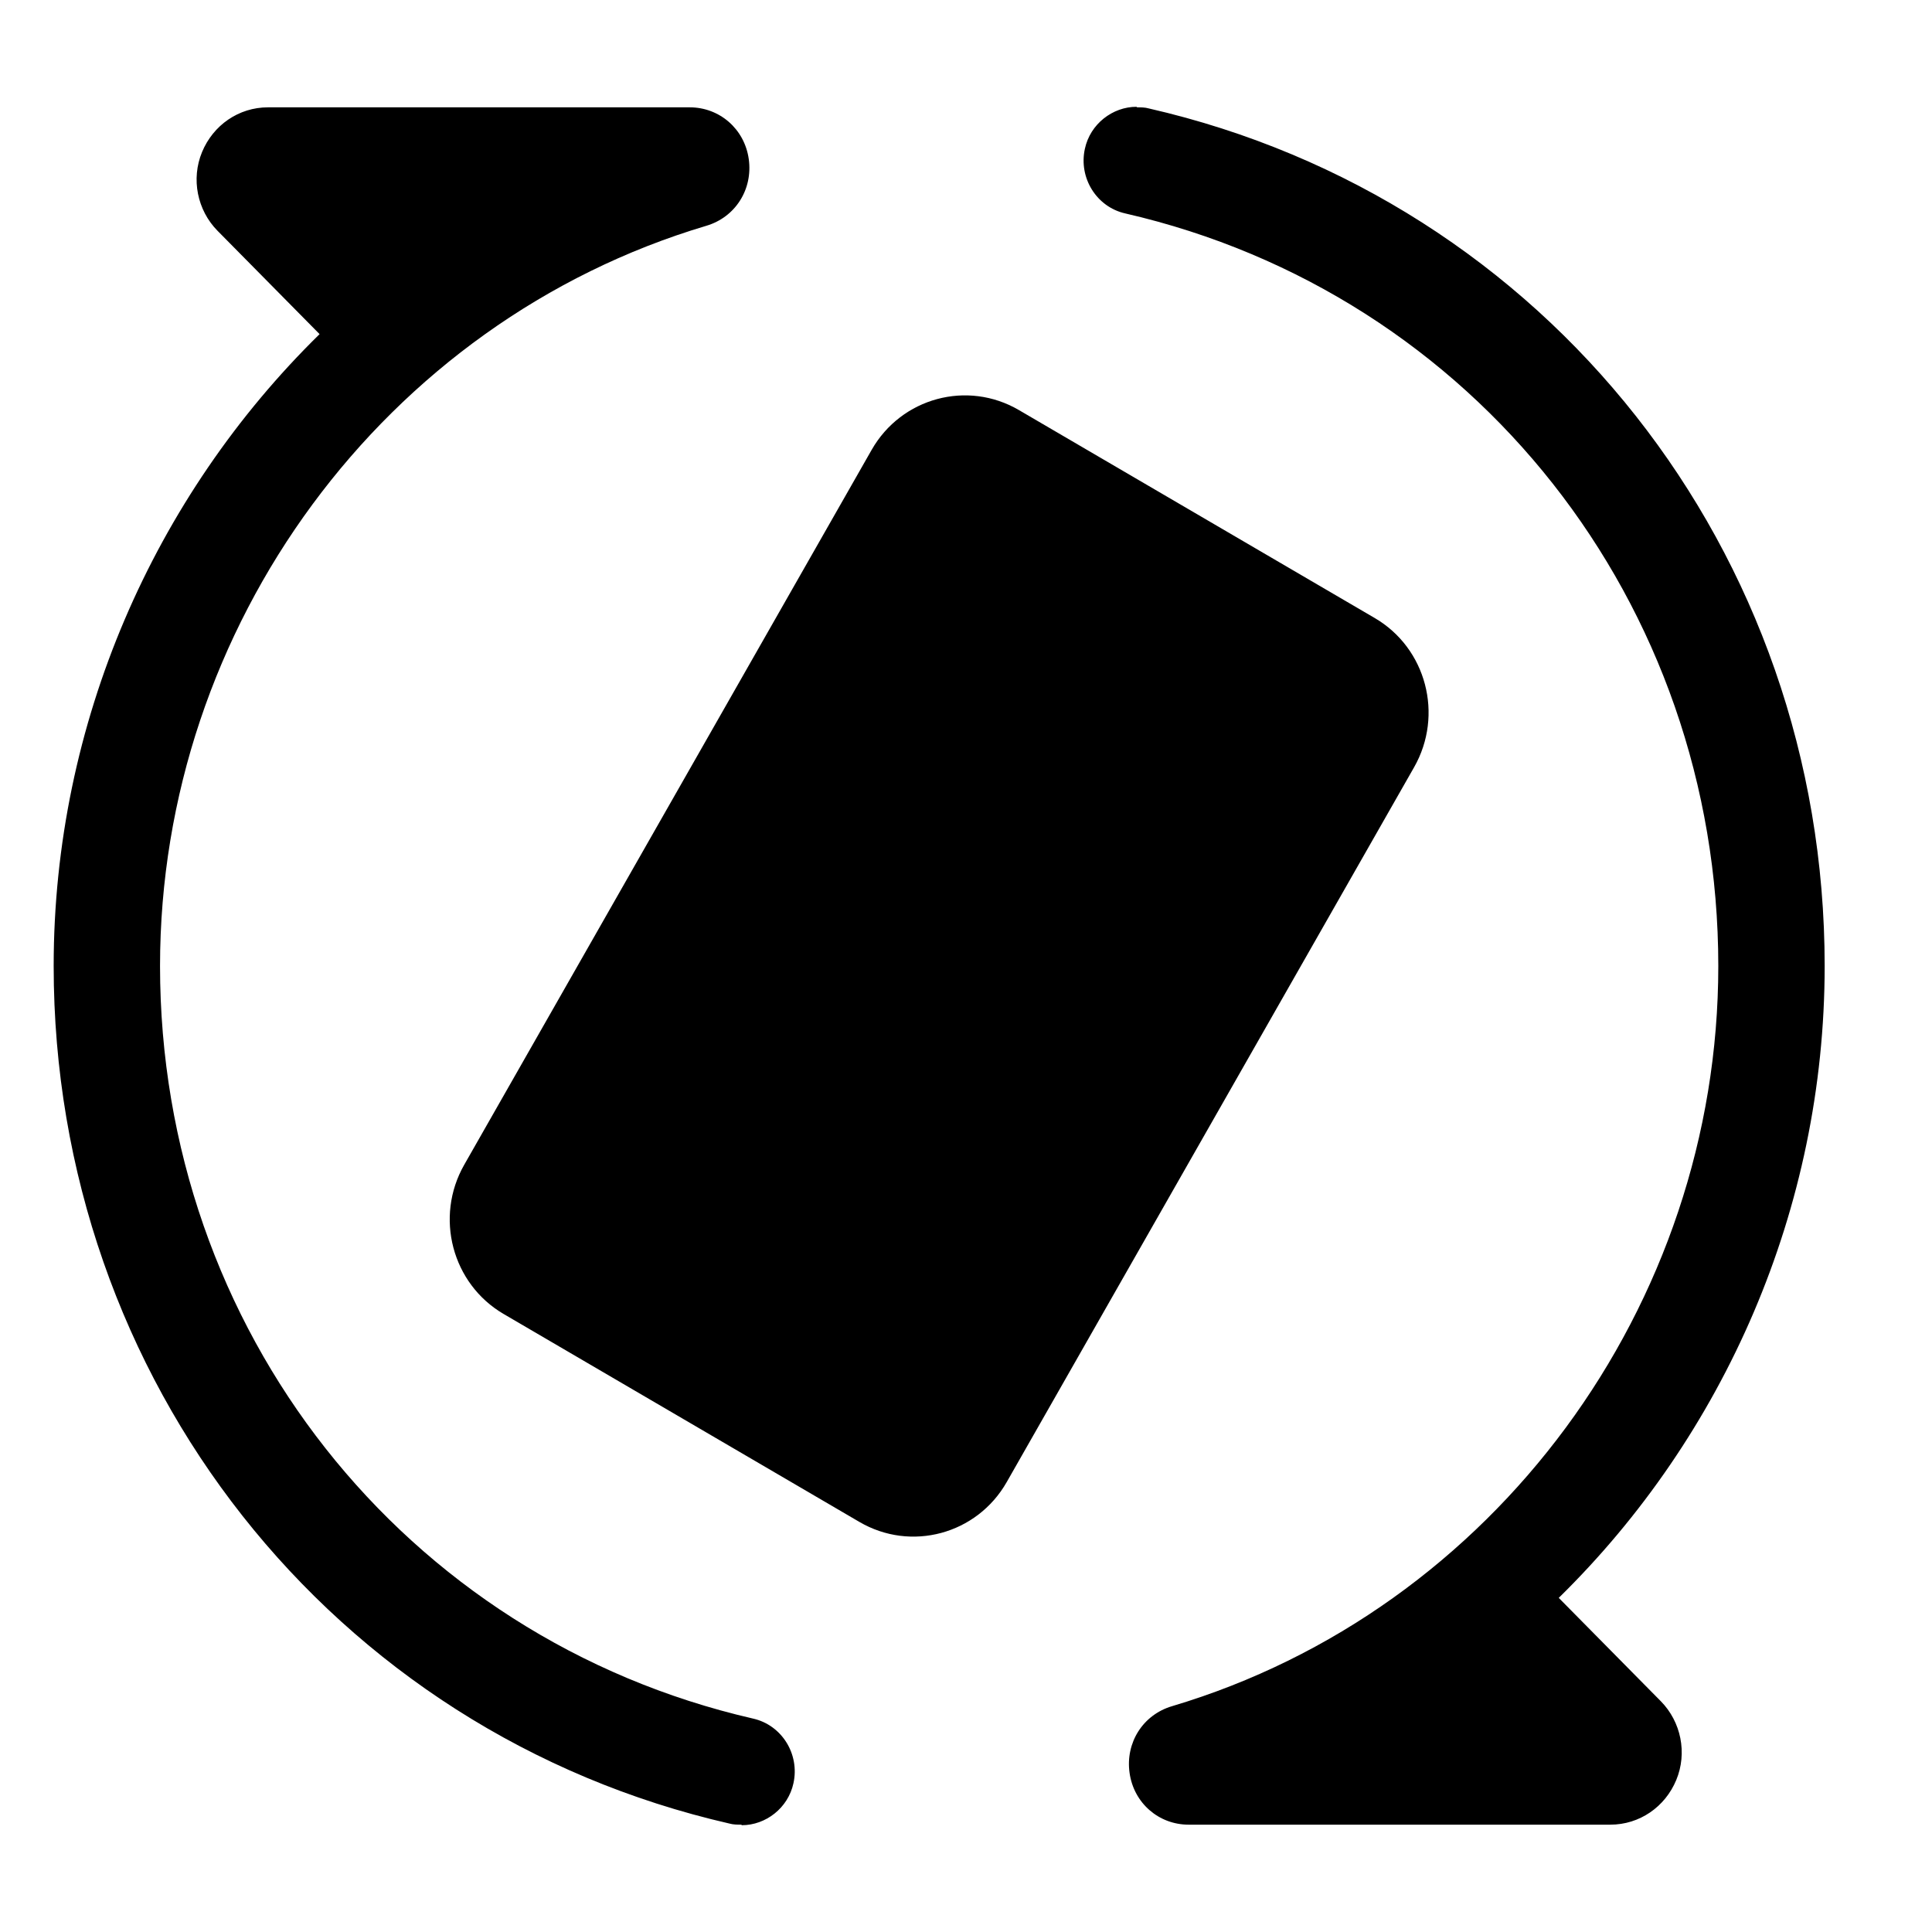 <svg width="36" height="36" viewBox="0 0 36 36" fill="none" xmlns="http://www.w3.org/2000/svg">
<path d="M13.813 34C13.744 34 13.665 34 13.595 33.98C6.183 32.284 1 25.709 1 18C1 13.473 2.873 9.247 5.955 6.226L4.052 4.299C3.676 3.917 3.557 3.335 3.765 2.833C3.973 2.331 4.449 2 4.994 2H12.852C13.407 2 13.873 2.402 13.952 2.964C14.031 3.526 13.704 4.048 13.159 4.208C7.164 5.995 2.982 11.666 2.982 18C2.982 24.765 7.521 30.527 14.031 32.023C14.567 32.143 14.904 32.685 14.785 33.227C14.686 33.689 14.269 34.01 13.823 34.01L13.813 34ZM21.186 2C21.256 2 21.335 2 21.404 2.02C28.817 3.716 34 10.281 34 18C34 22.527 32.127 26.753 29.045 29.774L30.948 31.701C31.324 32.083 31.443 32.665 31.235 33.167C31.027 33.669 30.551 34 30.006 34H22.148C21.593 34 21.127 33.599 21.048 33.036C20.968 32.474 21.296 31.952 21.84 31.792C27.836 30.005 32.018 24.334 32.018 18C32.018 11.235 27.479 5.473 20.968 3.977C20.433 3.857 20.096 3.315 20.215 2.773C20.314 2.311 20.731 1.99 21.177 1.99L21.186 2ZM18.759 27.616L26.35 14.296C26.904 13.322 26.578 12.078 25.616 11.516L18.986 7.641C18.025 7.079 16.796 7.41 16.241 8.384L8.65 21.704C8.095 22.678 8.423 23.922 9.384 24.484L16.014 28.359C16.975 28.921 18.204 28.59 18.759 27.616Z" fill="black"/>
</svg>
